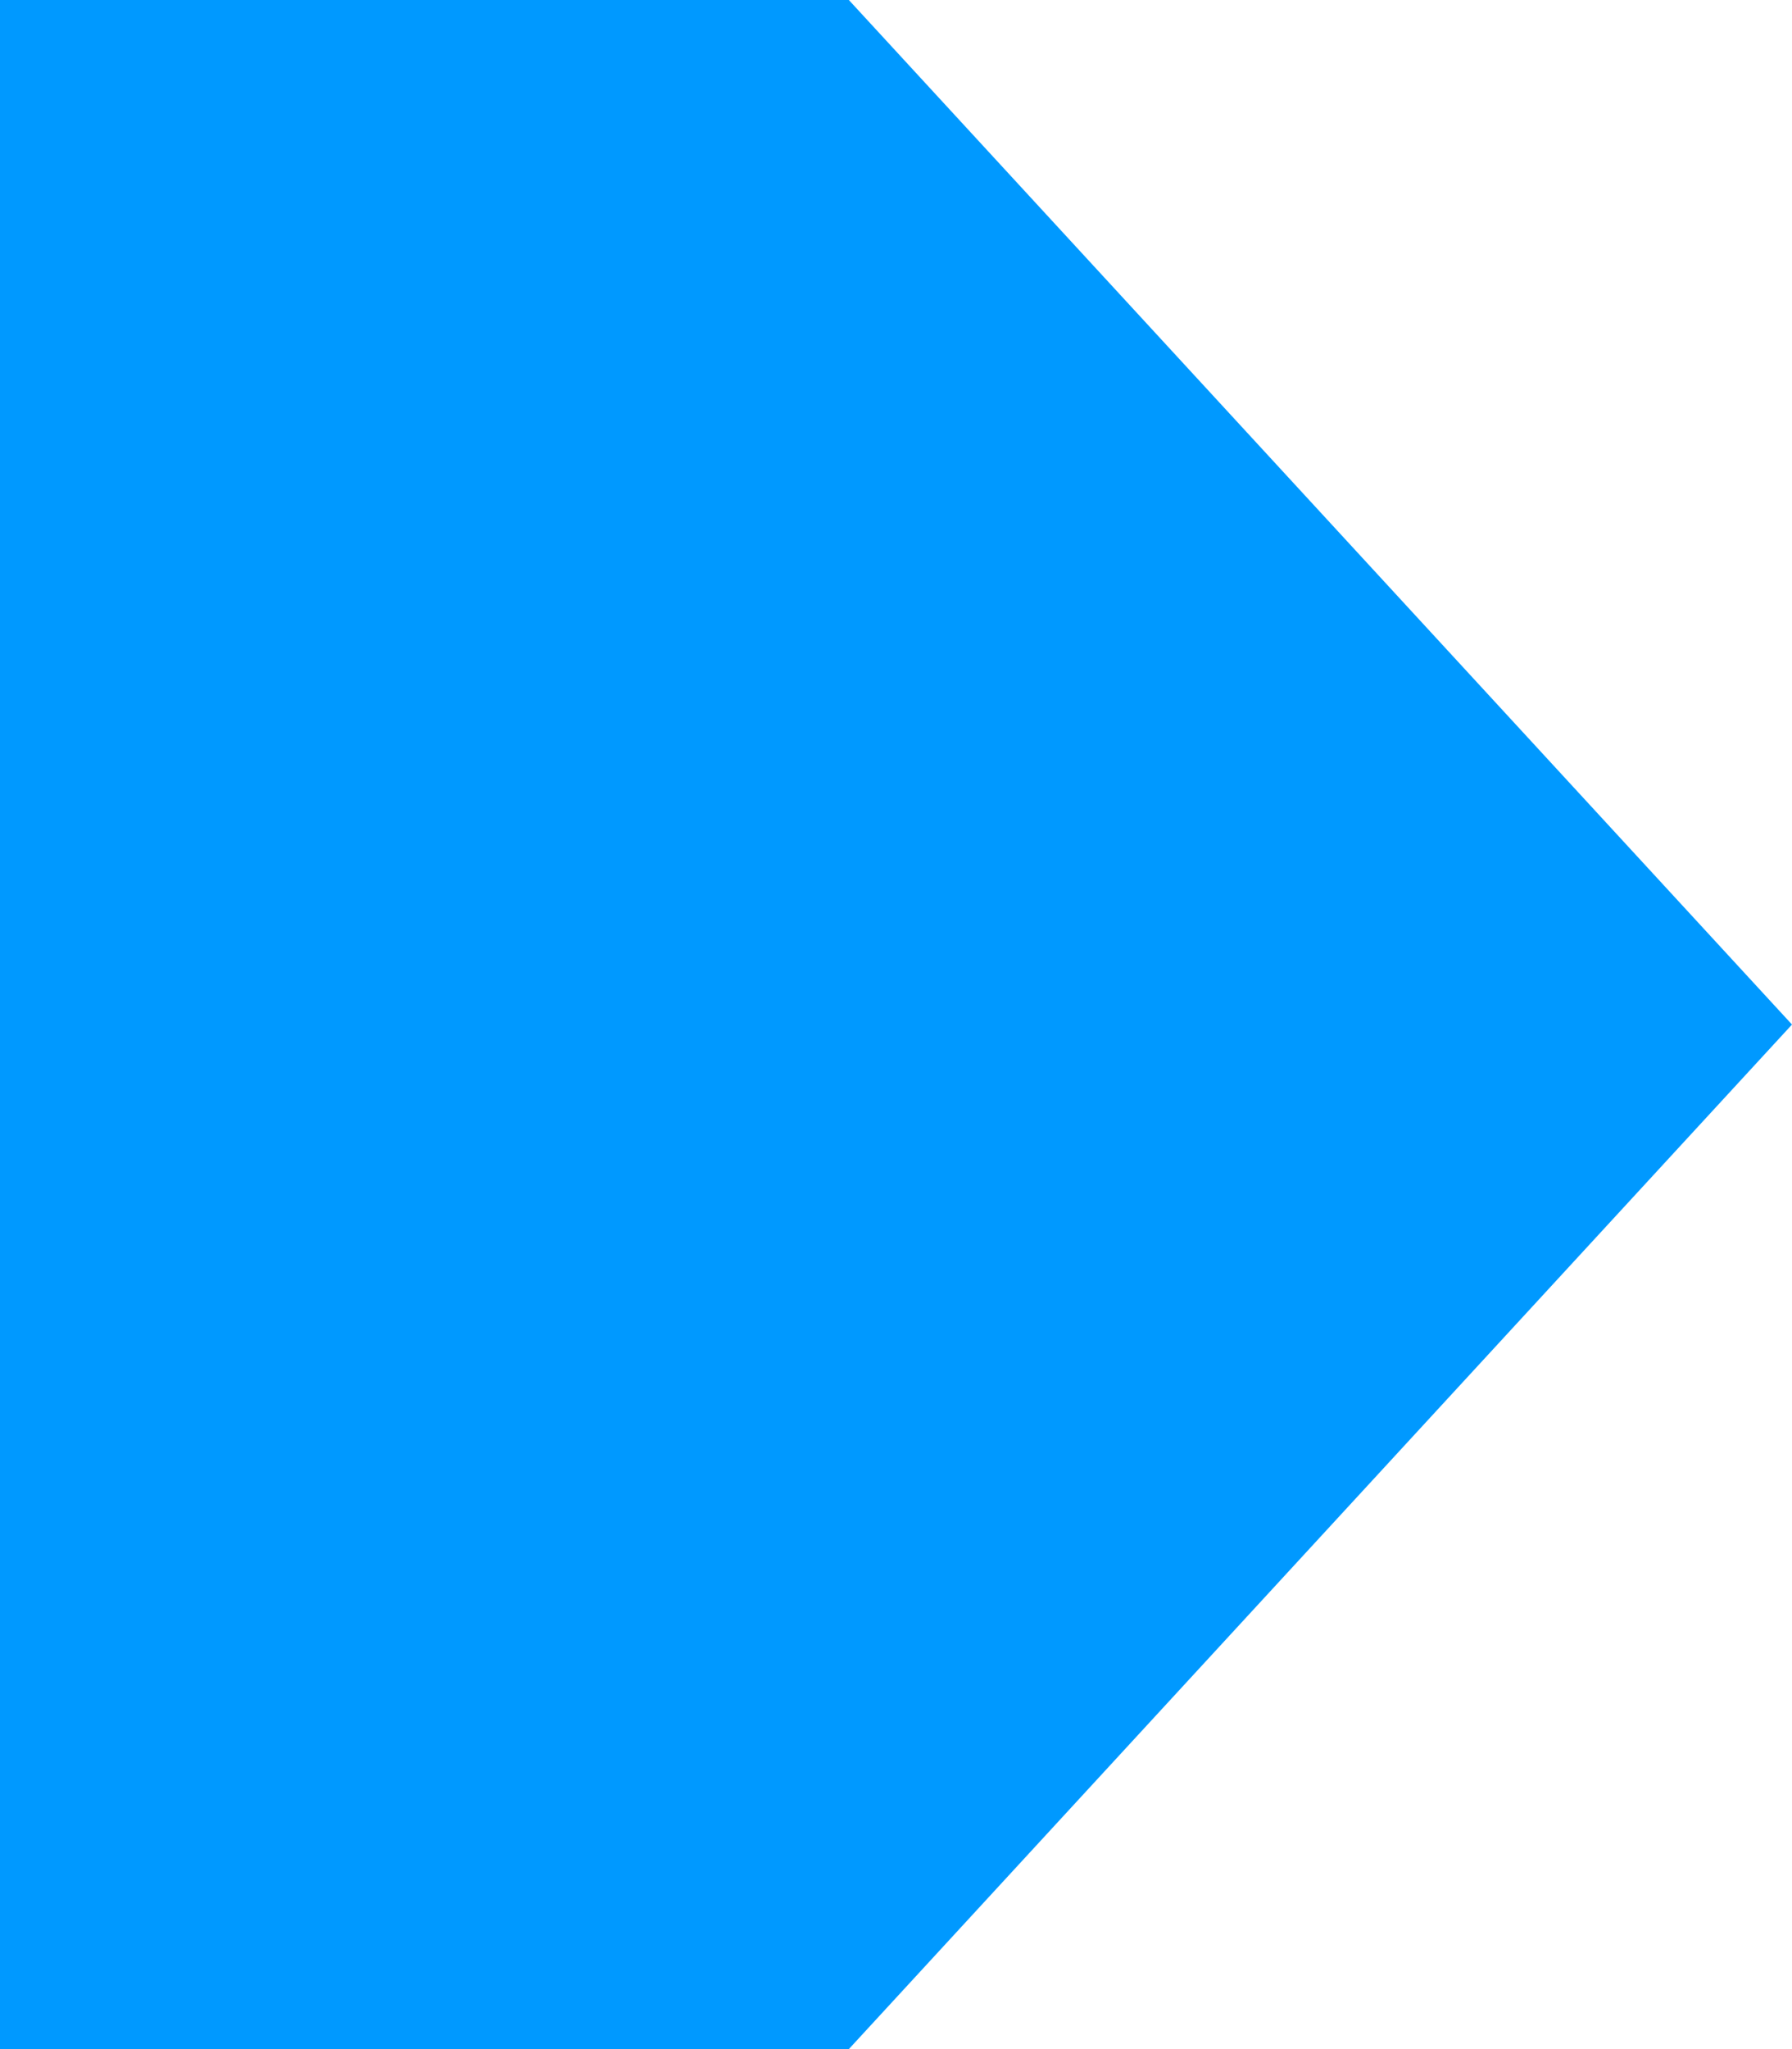 ﻿<?xml version="1.0" encoding="utf-8"?>
<svg version="1.1" width="7px" height="8px" viewBox="1476 467  7 8" xmlns:xlink="http://www.w3.org/1999/xlink" xmlns="http://www.w3.org/2000/svg">
  <defs>
    <mask fill="white" id="clip219">
      <path d="M 1414 459  L 1448 459  L 1448 487  L 1414 487  Z M 1377 459  L 1491 459  L 1491 487  L 1377 487  Z " fill-rule="evenodd" />
    </mask>
  </defs>
  <path d="M 1377 473  L 1479 473  A 1 1 0 0 0 1480 472 A 1 1 0 0 1 1481 471 " stroke-width="2" stroke="#0099ff" fill="none" mask="url(#clip219)" />
  <path d="M 1476 478.6  L 1483 471  L 1476 463.4  L 1476 478.6  Z " fill-rule="nonzero" fill="#0099ff" stroke="none" mask="url(#clip219)" />
</svg>